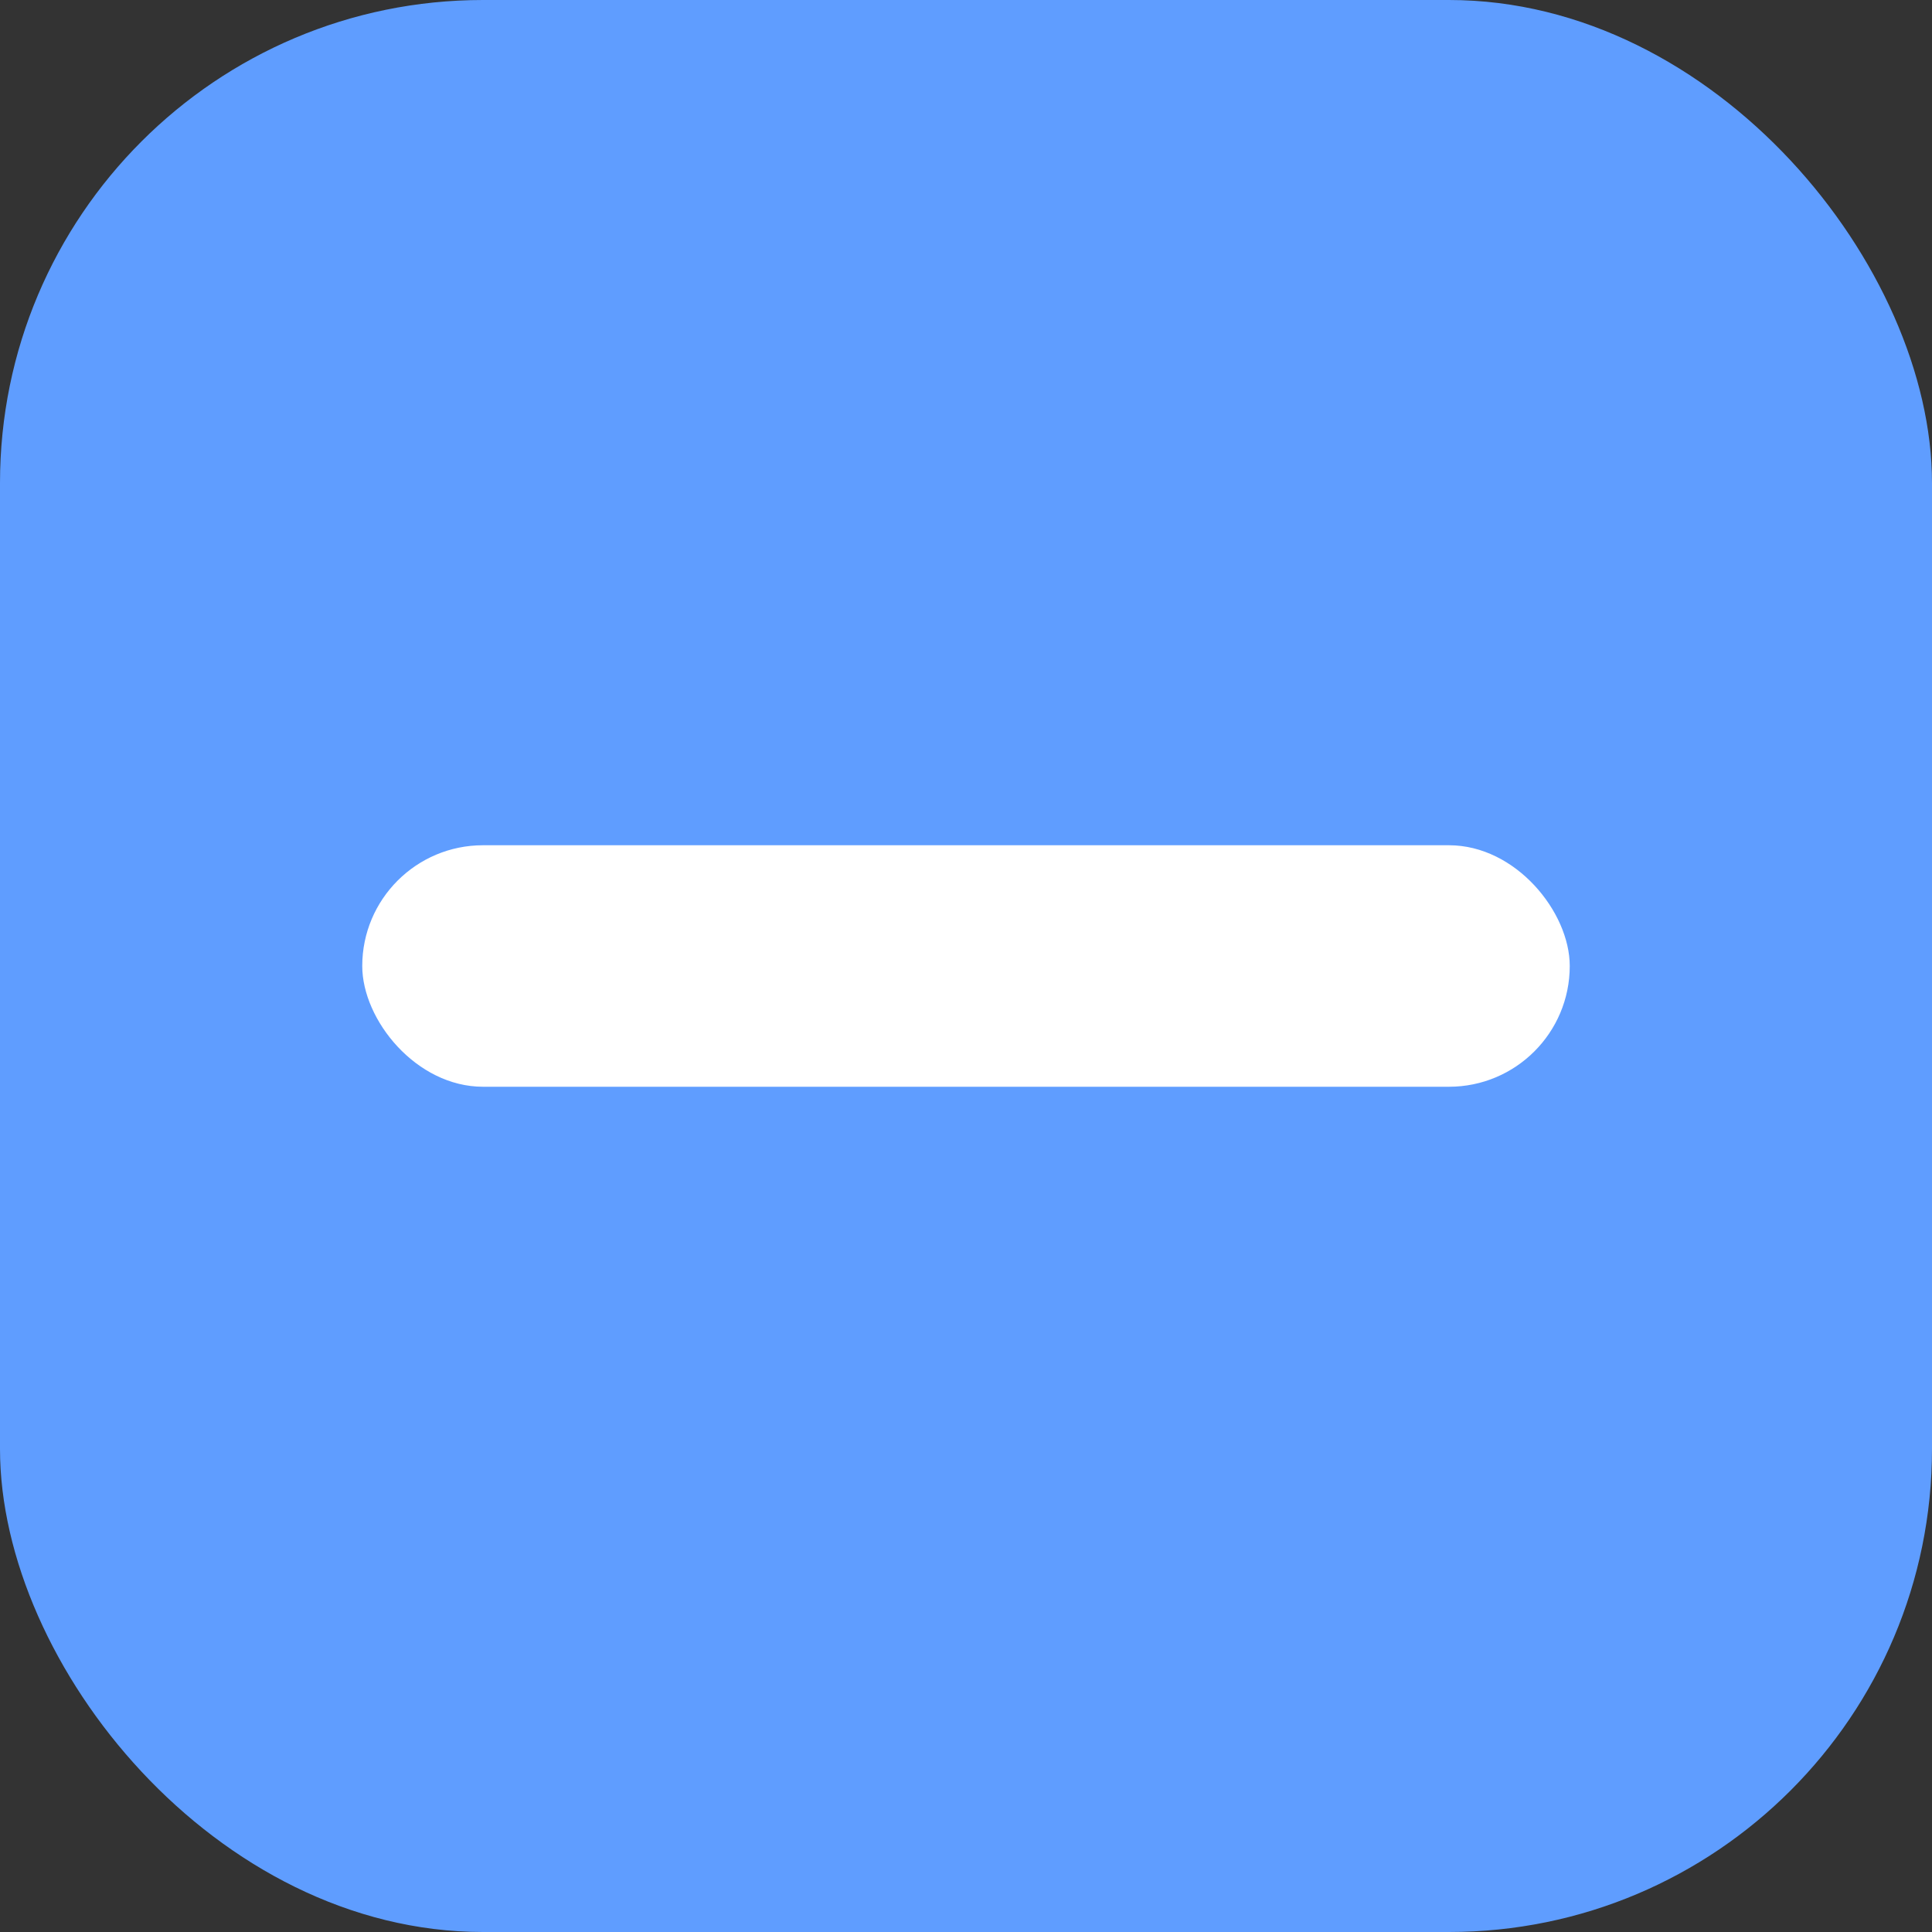 <svg xmlns="http://www.w3.org/2000/svg" xmlns:xlink="http://www.w3.org/1999/xlink" width="16" height="16" viewBox="0 0 16 16">
  <rect x="0" y="0" width="16" height="16" fill="#333333" stroke="none"/>
  <defs>
    <clipPath id="clip-checkbox-halt_on-hover">
      <rect width="16" height="16"/>
    </clipPath>
  </defs>
  <g id="checkbox-halt_on-hover" clip-path="url(#clip-checkbox-halt_on-hover)">
    <g id="复选框">
      <rect id="复选框-2" data-name="复选框" width="16" height="16" rx="4" fill="#5f9dff"/>
      <rect id="矩形_551" data-name="矩形 551" width="10" height="2" rx="1" transform="translate(3 7)" fill="#fff"/>
    </g>
  </g>
</svg>
